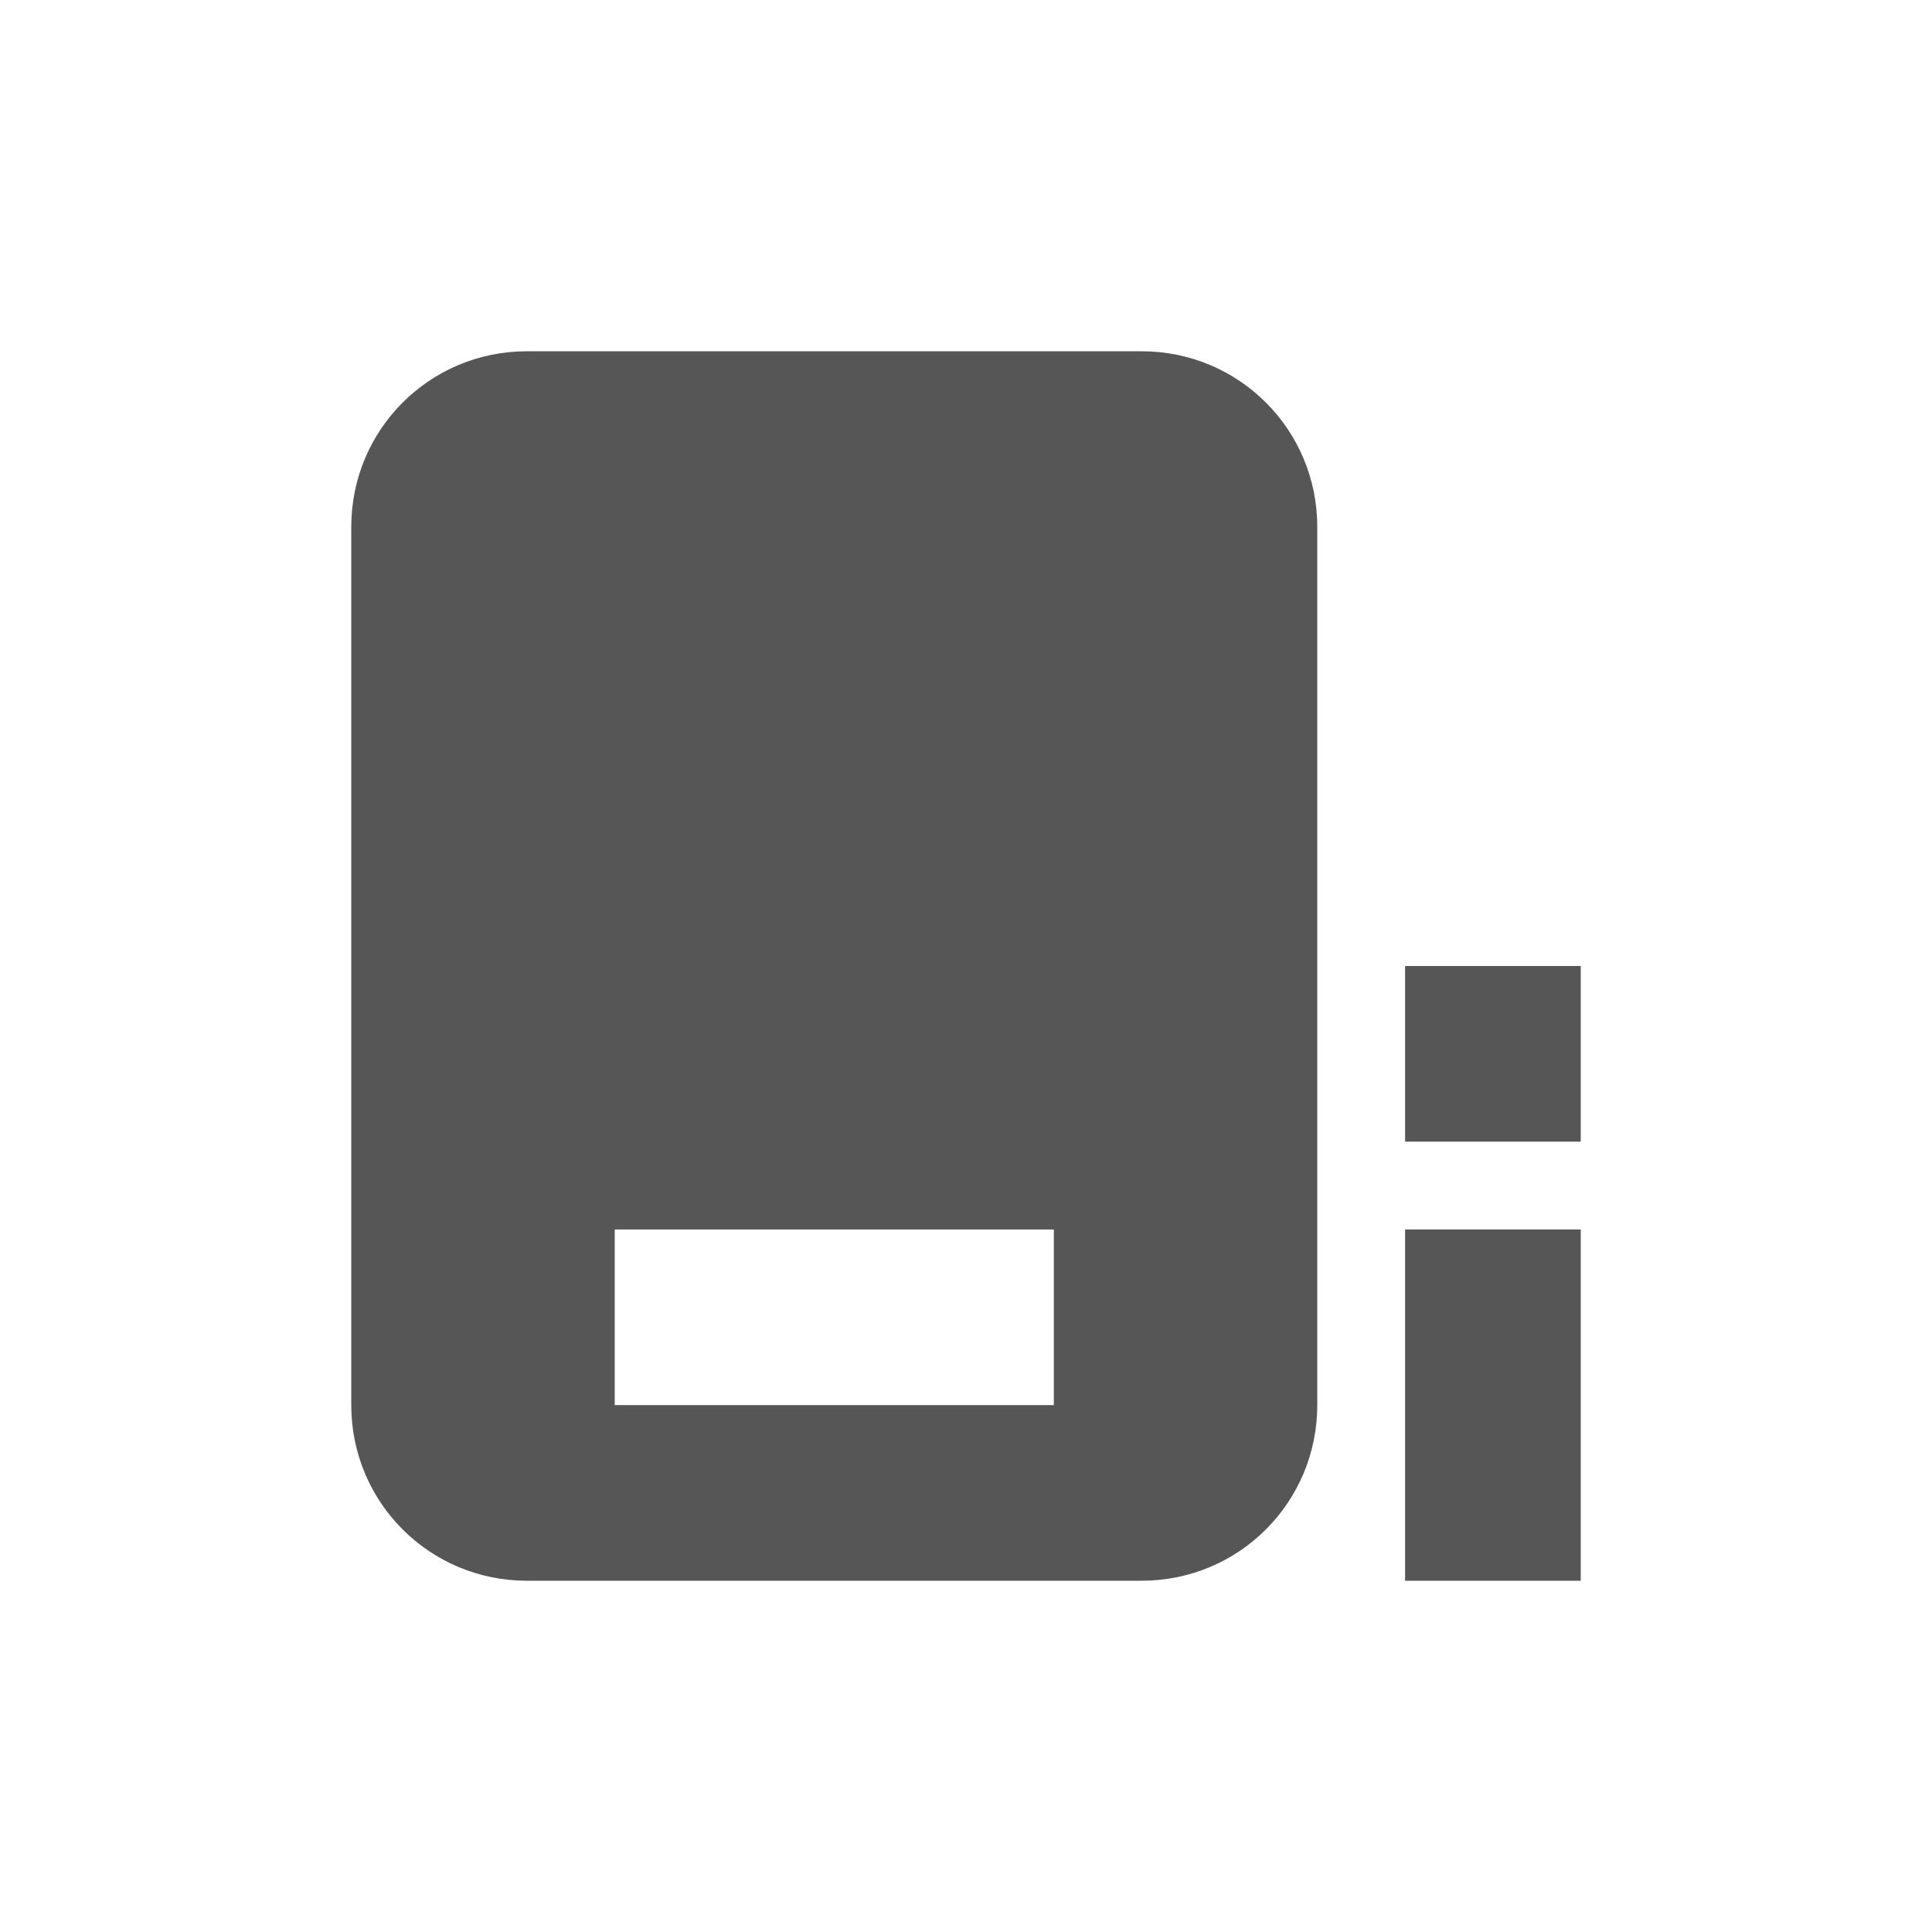 <svg xmlns="http://www.w3.org/2000/svg" width="22" height="22"><defs><style id="current-color-scheme" type="text/css"></style></defs><path d="M6 4c-1.108 0-2 .892-2 2v10c0 1.108.892 2 2 2h7c1.108 0 2-.892 2-2V6c0-1.108-.892-2-2-2H6zm10 7v2h2v-2h-2zm-9 3h5v2H7v-2zm9 0v4h2v-4h-2z" fill="currentColor" color="#565656"/></svg>